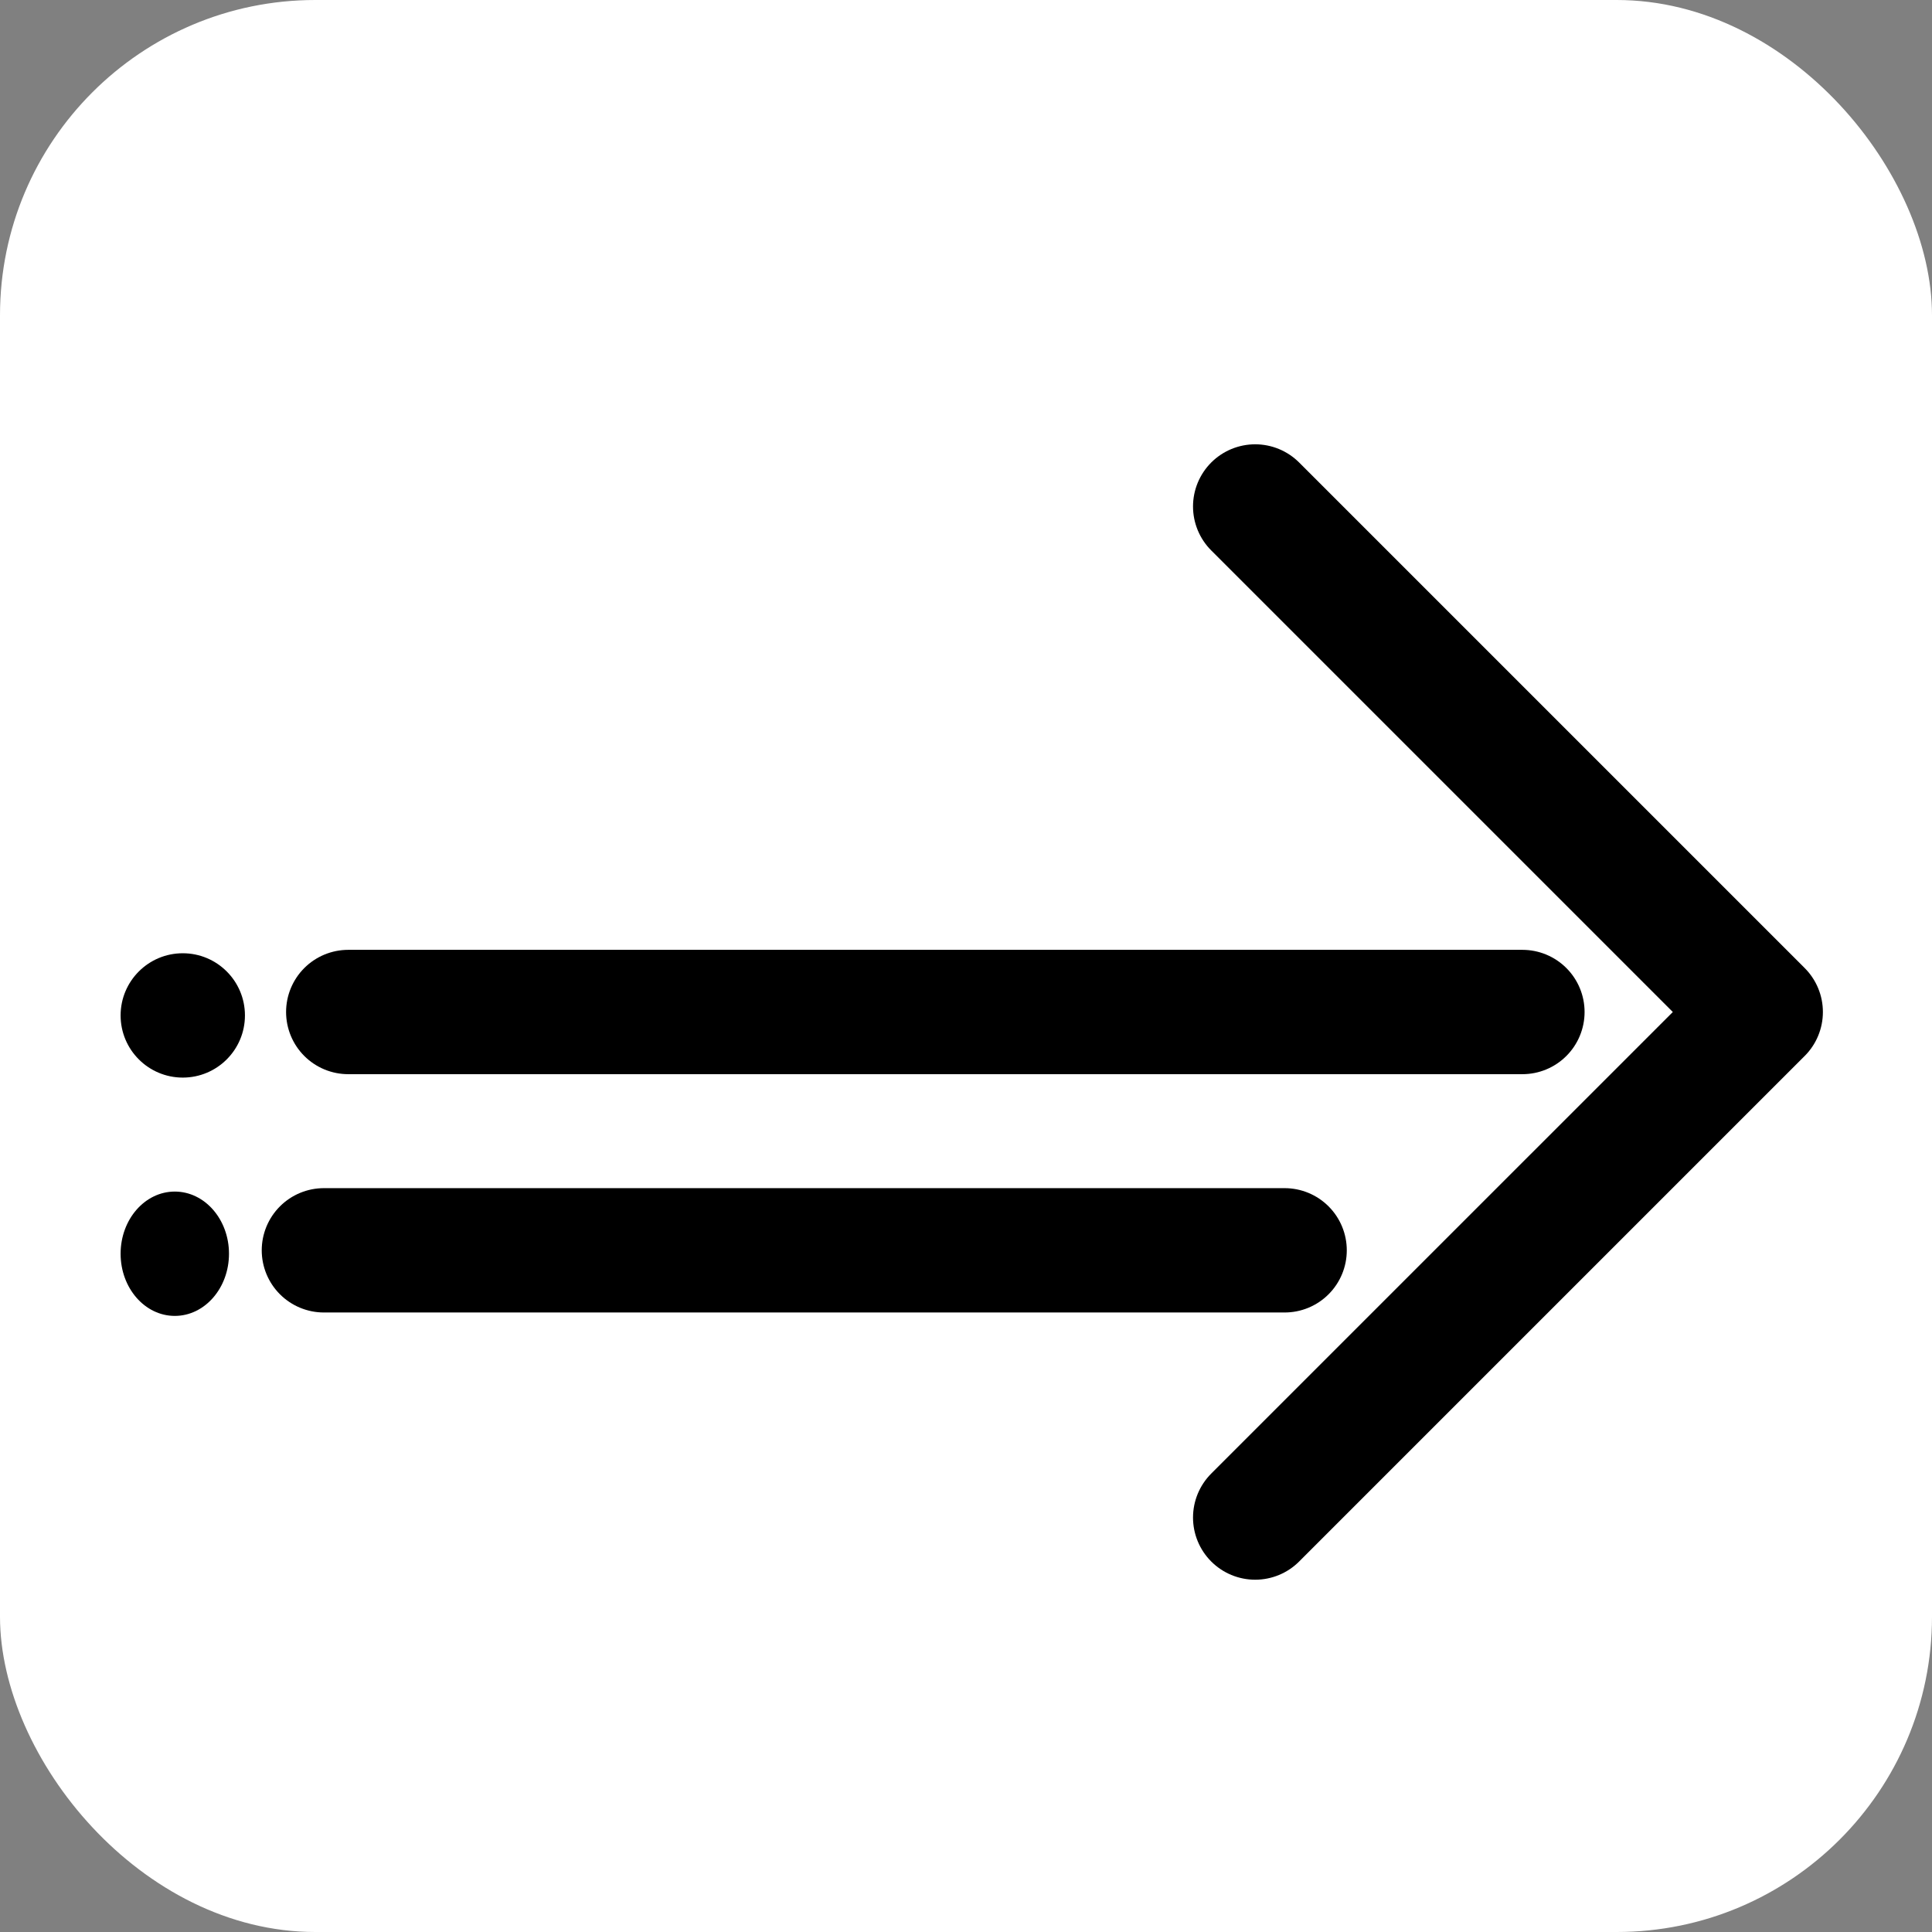 <svg xmlns="http://www.w3.org/2000/svg" viewBox="0 0 186.46 186.46"><rect x="0" y="0" width="186.46" height="186.46" fill="#808080" stroke="none"/><defs><style>.f90a926b-c742-45da-9dab-cc1e5f1c1383,.f96c7096-95ff-4366-9774-c4f6567f01f3{fill:#fff;}.bded965f-eaa7-42b6-bdfd-f56ec136b3dd,.f96c7096-95ff-4366-9774-c4f6567f01f3{stroke:#000;stroke-linecap:round;stroke-width:12px;}.f96c7096-95ff-4366-9774-c4f6567f01f3{stroke-miterlimit:10;}.bded965f-eaa7-42b6-bdfd-f56ec136b3dd{fill:none;stroke-linejoin:round;}</style></defs><g id="b63b57f3-091c-4e9b-9378-5c1bb1e1ebd1" data-name="Layer 2"><g id="e3ee9d6e-4b39-46d9-98bc-f43a58de796f" data-name="Layer 2"><rect class="f90a926b-c742-45da-9dab-cc1e5f1c1383" width="186.46" height="186.46" rx="30.43"/></g><g id="f3dd4970-7c0e-4fea-8a1d-f68558e5ae76" data-name="Layer 1"><line class="f96c7096-95ff-4366-9774-c4f6567f01f3" x1="33.61" y1="97.67" x2="146.93" y2="97.67"/><polyline class="bded965f-eaa7-42b6-bdfd-f56ec136b3dd" points="121.14 146.46 169.93 97.67 121.14 48.88"/><circle cx="17.64" cy="98" r="6"/><line class="f96c7096-95ff-4366-9774-c4f6567f01f3" x1="31.26" y1="120.67" x2="123.98" y2="120.67"/><ellipse cx="16.87" cy="121" rx="5.23" ry="6"/></g></g></svg>